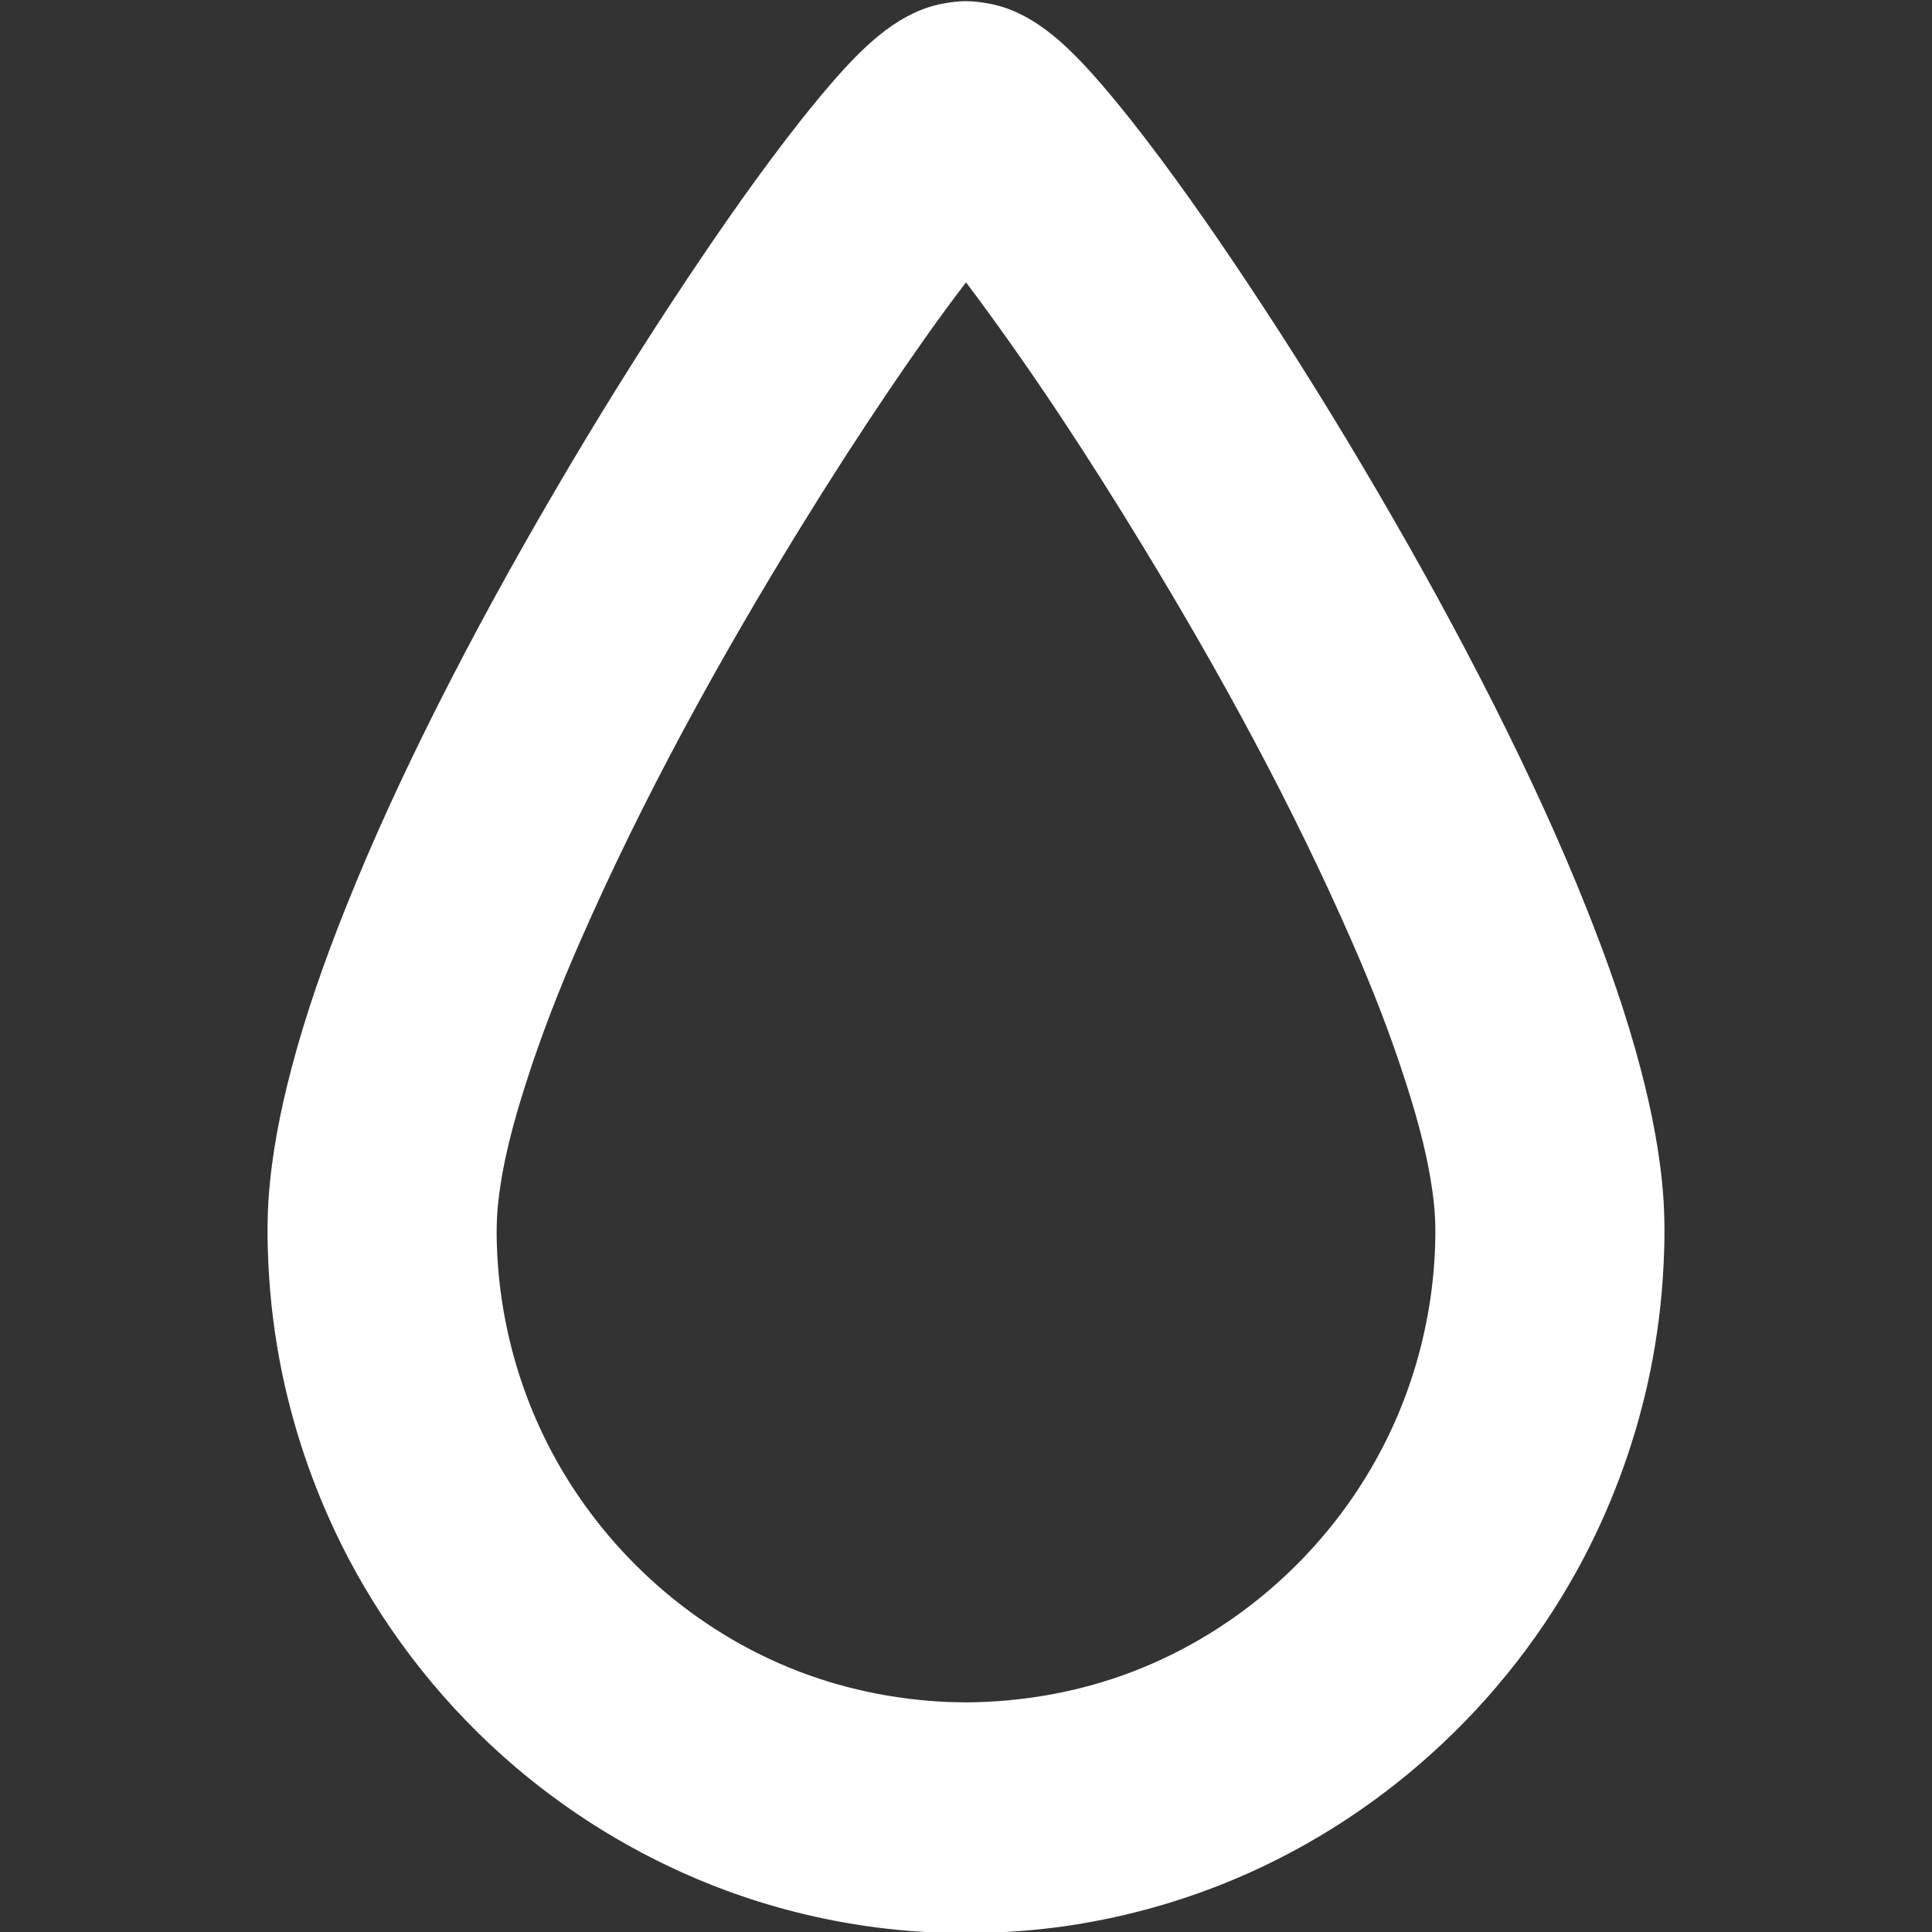 <?xml version="1.0" standalone="no"?><!DOCTYPE svg PUBLIC "-//W3C//DTD SVG 1.1//EN" "http://www.w3.org/Graphics/SVG/1.1/DTD/svg11.dtd"><svg width="100%" height="100%" viewBox="0 0 20 20" version="1.1" xmlns="http://www.w3.org/2000/svg" xmlns:xlink="http://www.w3.org/1999/xlink" xml:space="preserve" style="fill-rule:evenodd;clip-rule:evenodd;stroke-linejoin:round;stroke-miterlimit:1.414;"><rect x="0" y="0" width="20" height="20" fill="#333333" stroke="none"/><g id="Layer2"><path d="M10,20.012c-0.277,-0.001 -0.553,-0.015 -0.829,-0.047c-0.565,-0.065 -1.122,-0.198 -1.656,-0.395c-0.794,-0.294 -1.535,-0.729 -2.181,-1.279c-0.708,-0.603 -1.299,-1.343 -1.732,-2.169c-0.317,-0.607 -0.549,-1.258 -0.686,-1.929c-0.073,-0.36 -0.119,-0.726 -0.137,-1.093c-0.012,-0.234 -0.014,-0.468 0.002,-0.702c0.032,-0.452 0.121,-0.899 0.236,-1.337c0.148,-0.563 0.342,-1.112 0.557,-1.652c0.285,-0.716 0.61,-1.416 0.956,-2.103c0.377,-0.748 0.78,-1.481 1.202,-2.203c0.434,-0.744 0.889,-1.476 1.366,-2.192c0.379,-0.569 0.771,-1.131 1.194,-1.668c0.067,-0.084 0.136,-0.169 0.205,-0.252c0.062,-0.075 0.128,-0.151 0.193,-0.224c0.292,-0.324 0.638,-0.655 1.084,-0.732c0.074,-0.013 0.15,-0.023 0.226,-0.023c0.076,0 0.152,0.01 0.226,0.023c0.446,0.077 0.792,0.408 1.084,0.732c0.065,0.073 0.131,0.149 0.193,0.224c0.069,0.083 0.138,0.168 0.205,0.252c0.423,0.537 0.815,1.099 1.194,1.668c0.477,0.716 0.932,1.448 1.366,2.192c0.422,0.722 0.825,1.455 1.202,2.203c0.346,0.687 0.671,1.387 0.956,2.103c0.215,0.54 0.409,1.089 0.557,1.652c0.115,0.438 0.204,0.885 0.236,1.337c0.016,0.234 0.014,0.468 0.002,0.702c-0.018,0.367 -0.064,0.733 -0.137,1.093c-0.137,0.671 -0.369,1.322 -0.686,1.929c-0.803,1.532 -2.148,2.748 -3.747,3.384c-0.528,0.21 -1.08,0.356 -1.642,0.436c-0.273,0.038 -0.547,0.059 -0.823,0.068c-0.093,0.002 -0.093,0.002 -0.186,0.002ZM10,17.623c0.59,-0.004 1.173,-0.107 1.725,-0.318c1.1,-0.422 2.027,-1.251 2.576,-2.299c0.213,-0.406 0.368,-0.843 0.459,-1.293c0.05,-0.242 0.08,-0.488 0.093,-0.734c0.009,-0.179 0.009,-0.358 -0.011,-0.536c-0.046,-0.418 -0.158,-0.829 -0.286,-1.228c-0.158,-0.496 -0.348,-0.982 -0.557,-1.459c-0.62,-1.418 -1.364,-2.781 -2.168,-4.101c-0.56,-0.92 -1.149,-1.822 -1.794,-2.683l-0.037,-0.049c-0.283,0.37 -0.55,0.752 -0.811,1.138c-0.306,0.453 -0.602,0.914 -0.889,1.379c-0.855,1.387 -1.645,2.821 -2.299,4.316c-0.209,0.477 -0.399,0.963 -0.557,1.459c-0.128,0.399 -0.24,0.81 -0.286,1.228c-0.02,0.178 -0.02,0.357 -0.011,0.536c0.013,0.246 0.043,0.492 0.093,0.734c0.091,0.45 0.246,0.887 0.459,1.293c0.531,1.012 1.414,1.822 2.466,2.255c0.524,0.216 1.081,0.333 1.647,0.358c0.062,0.002 0.125,0.003 0.188,0.004Z" style="fill:#fff;fill-rule:nonzero;"/></g></svg>